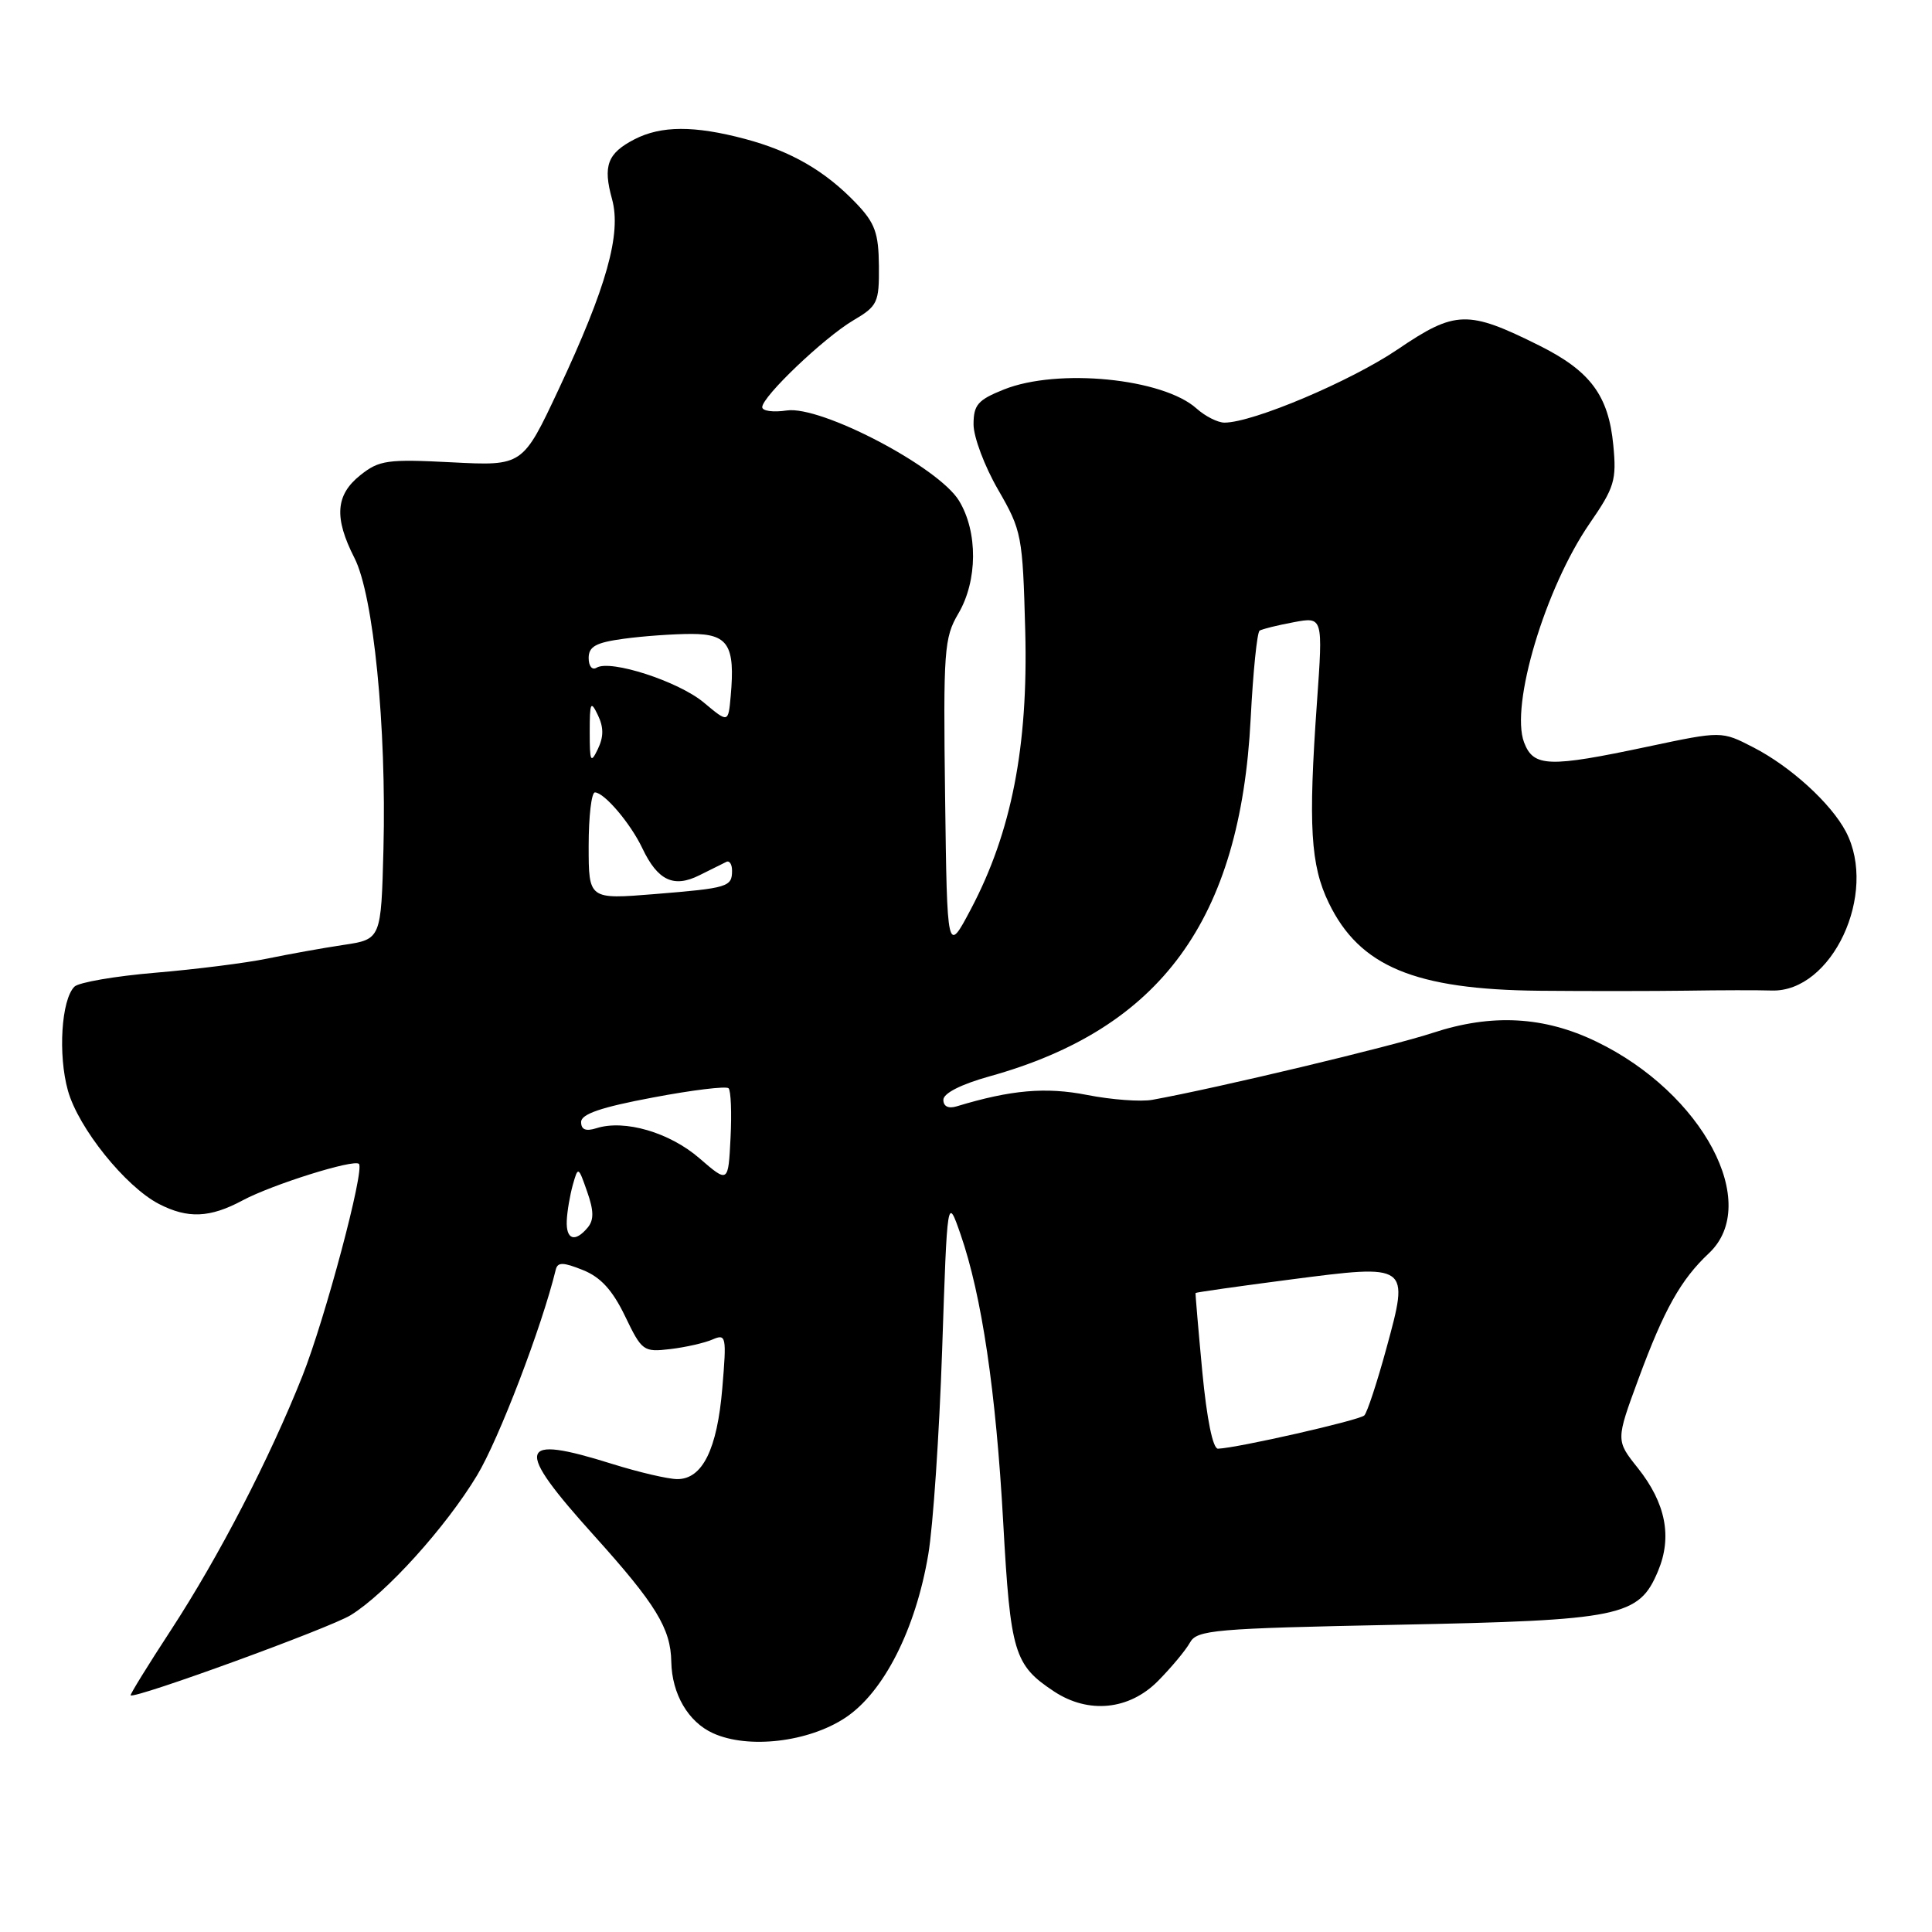 <?xml version="1.0" encoding="UTF-8" standalone="no"?>
<!DOCTYPE svg PUBLIC "-//W3C//DTD SVG 1.1//EN" "http://www.w3.org/Graphics/SVG/1.1/DTD/svg11.dtd" >
<svg xmlns="http://www.w3.org/2000/svg" xmlns:xlink="http://www.w3.org/1999/xlink" version="1.1" viewBox="0 0 256 256">
 <g >
 <path fill="currentColor"
d=" M 112.01 227.61 C 117.09 224.25 121.33 215.90 123.00 205.98 C 123.64 202.23 124.46 190.01 124.84 178.83 C 125.52 158.50 125.52 158.50 127.27 163.53 C 130.09 171.65 131.97 184.36 132.93 201.71 C 133.89 219.03 134.37 220.63 139.69 224.14 C 144.24 227.13 149.62 226.59 153.43 222.75 C 155.20 220.96 157.11 218.67 157.67 217.66 C 158.60 215.97 160.79 215.78 185.09 215.29 C 214.86 214.70 217.17 214.22 219.70 208.17 C 221.60 203.64 220.72 199.18 217.03 194.53 C 214.10 190.86 214.10 190.86 217.11 182.70 C 220.50 173.51 222.72 169.55 226.44 166.06 C 233.42 159.50 225.64 144.84 211.55 138.03 C 204.60 134.66 197.66 134.29 189.85 136.86 C 184.39 138.66 161.31 144.17 152.70 145.73 C 151.16 146.01 147.27 145.72 144.06 145.09 C 138.57 144.01 133.97 144.41 126.75 146.60 C 125.66 146.93 125.00 146.60 125.00 145.73 C 125.00 144.87 127.33 143.68 131.09 142.63 C 153.83 136.31 164.36 121.89 165.72 95.22 C 166.04 89.01 166.57 83.76 166.91 83.56 C 167.24 83.35 169.27 82.85 171.41 82.45 C 175.31 81.72 175.31 81.72 174.50 93.11 C 173.34 109.43 173.65 114.64 176.07 119.64 C 180.15 128.07 187.47 131.12 204.00 131.28 C 210.32 131.34 219.10 131.33 223.50 131.27 C 227.90 131.20 232.96 131.19 234.75 131.25 C 242.75 131.50 248.88 118.39 244.59 110.20 C 242.61 106.44 237.27 101.57 232.31 99.02 C 228.12 96.86 228.12 96.86 218.35 98.93 C 205.20 101.72 203.20 101.65 201.95 98.38 C 200.09 93.48 204.75 77.91 210.63 69.37 C 213.93 64.59 214.22 63.63 213.77 58.98 C 213.14 52.40 210.73 49.16 203.95 45.78 C 194.48 41.06 192.84 41.11 185.19 46.30 C 178.98 50.51 166.01 56.00 162.25 56.00 C 161.36 56.00 159.70 55.16 158.56 54.14 C 154.12 50.13 140.17 48.75 133.02 51.61 C 129.57 52.99 129.00 53.64 129.00 56.24 C 129.00 57.90 130.46 61.79 132.25 64.88 C 135.39 70.32 135.51 70.93 135.85 83.63 C 136.25 98.91 134.03 110.27 128.65 120.46 C 125.50 126.42 125.50 126.42 125.23 105.58 C 124.98 86.19 125.10 84.50 126.98 81.31 C 129.55 76.95 129.59 70.48 127.07 66.34 C 124.34 61.87 108.78 53.72 104.25 54.39 C 102.46 54.66 101.00 54.46 101.00 53.95 C 101.00 52.55 109.17 44.76 113.05 42.46 C 116.29 40.55 116.50 40.11 116.46 35.23 C 116.42 30.88 115.94 29.55 113.46 26.95 C 109.35 22.65 104.84 20.04 98.72 18.41 C 91.99 16.62 87.60 16.64 84.07 18.46 C 80.49 20.31 79.87 21.96 81.10 26.39 C 82.36 30.98 80.38 38.04 74.01 51.62 C 69.26 61.74 69.26 61.74 59.88 61.26 C 51.34 60.82 50.25 60.97 47.75 62.96 C 44.46 65.58 44.24 68.59 46.97 73.94 C 49.49 78.88 51.22 96.27 50.81 112.48 C 50.50 124.46 50.50 124.46 45.50 125.21 C 42.75 125.62 38.21 126.44 35.41 127.02 C 32.60 127.60 25.94 128.44 20.60 128.89 C 15.26 129.34 10.43 130.17 9.86 130.74 C 8.13 132.47 7.67 139.76 9.00 144.51 C 10.39 149.48 16.62 157.23 21.06 159.53 C 24.88 161.50 27.82 161.38 32.14 159.06 C 36.06 156.96 46.89 153.56 47.56 154.22 C 48.34 155.01 43.08 174.74 40.07 182.33 C 35.69 193.34 29.03 206.21 22.66 215.98 C 19.61 220.64 17.21 224.54 17.31 224.64 C 17.83 225.15 43.72 215.72 46.48 214.01 C 51.15 211.13 59.06 202.38 63.21 195.50 C 66.09 190.73 71.80 175.82 73.64 168.24 C 73.89 167.22 74.60 167.23 77.22 168.28 C 79.58 169.22 81.15 170.93 82.82 174.39 C 85.05 179.03 85.26 179.18 88.82 178.76 C 90.84 178.52 93.36 177.95 94.41 177.49 C 96.22 176.71 96.29 177.05 95.71 183.93 C 95.03 192.06 93.07 196.01 89.73 195.99 C 88.50 195.98 84.65 195.08 81.16 193.99 C 68.48 190.01 68.07 191.66 78.75 203.51 C 86.92 212.58 88.88 215.79 88.95 220.20 C 89.03 224.46 91.19 228.17 94.48 229.66 C 99.14 231.78 107.12 230.85 112.01 227.61 Z  M 159.31 181.75 C 158.78 176.11 158.38 171.42 158.42 171.33 C 158.46 171.24 164.09 170.44 170.93 169.55 C 186.80 167.49 186.76 167.46 183.70 178.68 C 182.47 183.18 181.16 187.17 180.78 187.55 C 180.15 188.19 163.95 191.87 161.39 191.96 C 160.71 191.98 159.91 188.04 159.31 181.75 Z  M 75.10 161.75 C 75.15 160.51 75.52 158.38 75.90 157.00 C 76.60 154.53 76.63 154.54 77.80 157.90 C 78.69 160.42 78.71 161.65 77.88 162.65 C 76.20 164.67 74.99 164.28 75.10 161.75 Z  M 92.67 153.47 C 88.72 150.05 82.76 148.31 79.04 149.49 C 77.62 149.94 77.00 149.69 77.00 148.67 C 77.00 147.62 79.65 146.71 86.49 145.43 C 91.70 144.44 96.23 143.89 96.54 144.20 C 96.85 144.51 96.97 147.47 96.80 150.78 C 96.50 156.78 96.50 156.78 92.67 153.47 Z  M 78.00 112.09 C 78.00 108.19 78.37 105.00 78.83 105.00 C 80.06 105.00 83.56 109.11 85.12 112.41 C 87.15 116.68 89.27 117.68 92.67 115.98 C 94.23 115.20 95.84 114.40 96.25 114.20 C 96.66 114.00 97.00 114.52 97.00 115.36 C 97.00 117.52 96.49 117.68 86.75 118.47 C 78.00 119.18 78.00 119.18 78.00 112.09 Z  M 78.14 97.00 C 78.14 93.05 78.27 92.77 79.22 94.75 C 80.00 96.37 80.00 97.63 79.22 99.25 C 78.27 101.23 78.14 100.95 78.14 97.00 Z  M 93.27 93.10 C 89.93 90.29 80.86 87.35 79.04 88.48 C 78.46 88.83 78.00 88.27 78.00 87.19 C 78.00 85.67 78.95 85.14 82.64 84.64 C 85.19 84.29 89.23 84.00 91.62 84.00 C 96.49 84.00 97.43 85.49 96.82 92.25 C 96.50 95.80 96.50 95.80 93.27 93.10 Z "/>
</g>
</svg>